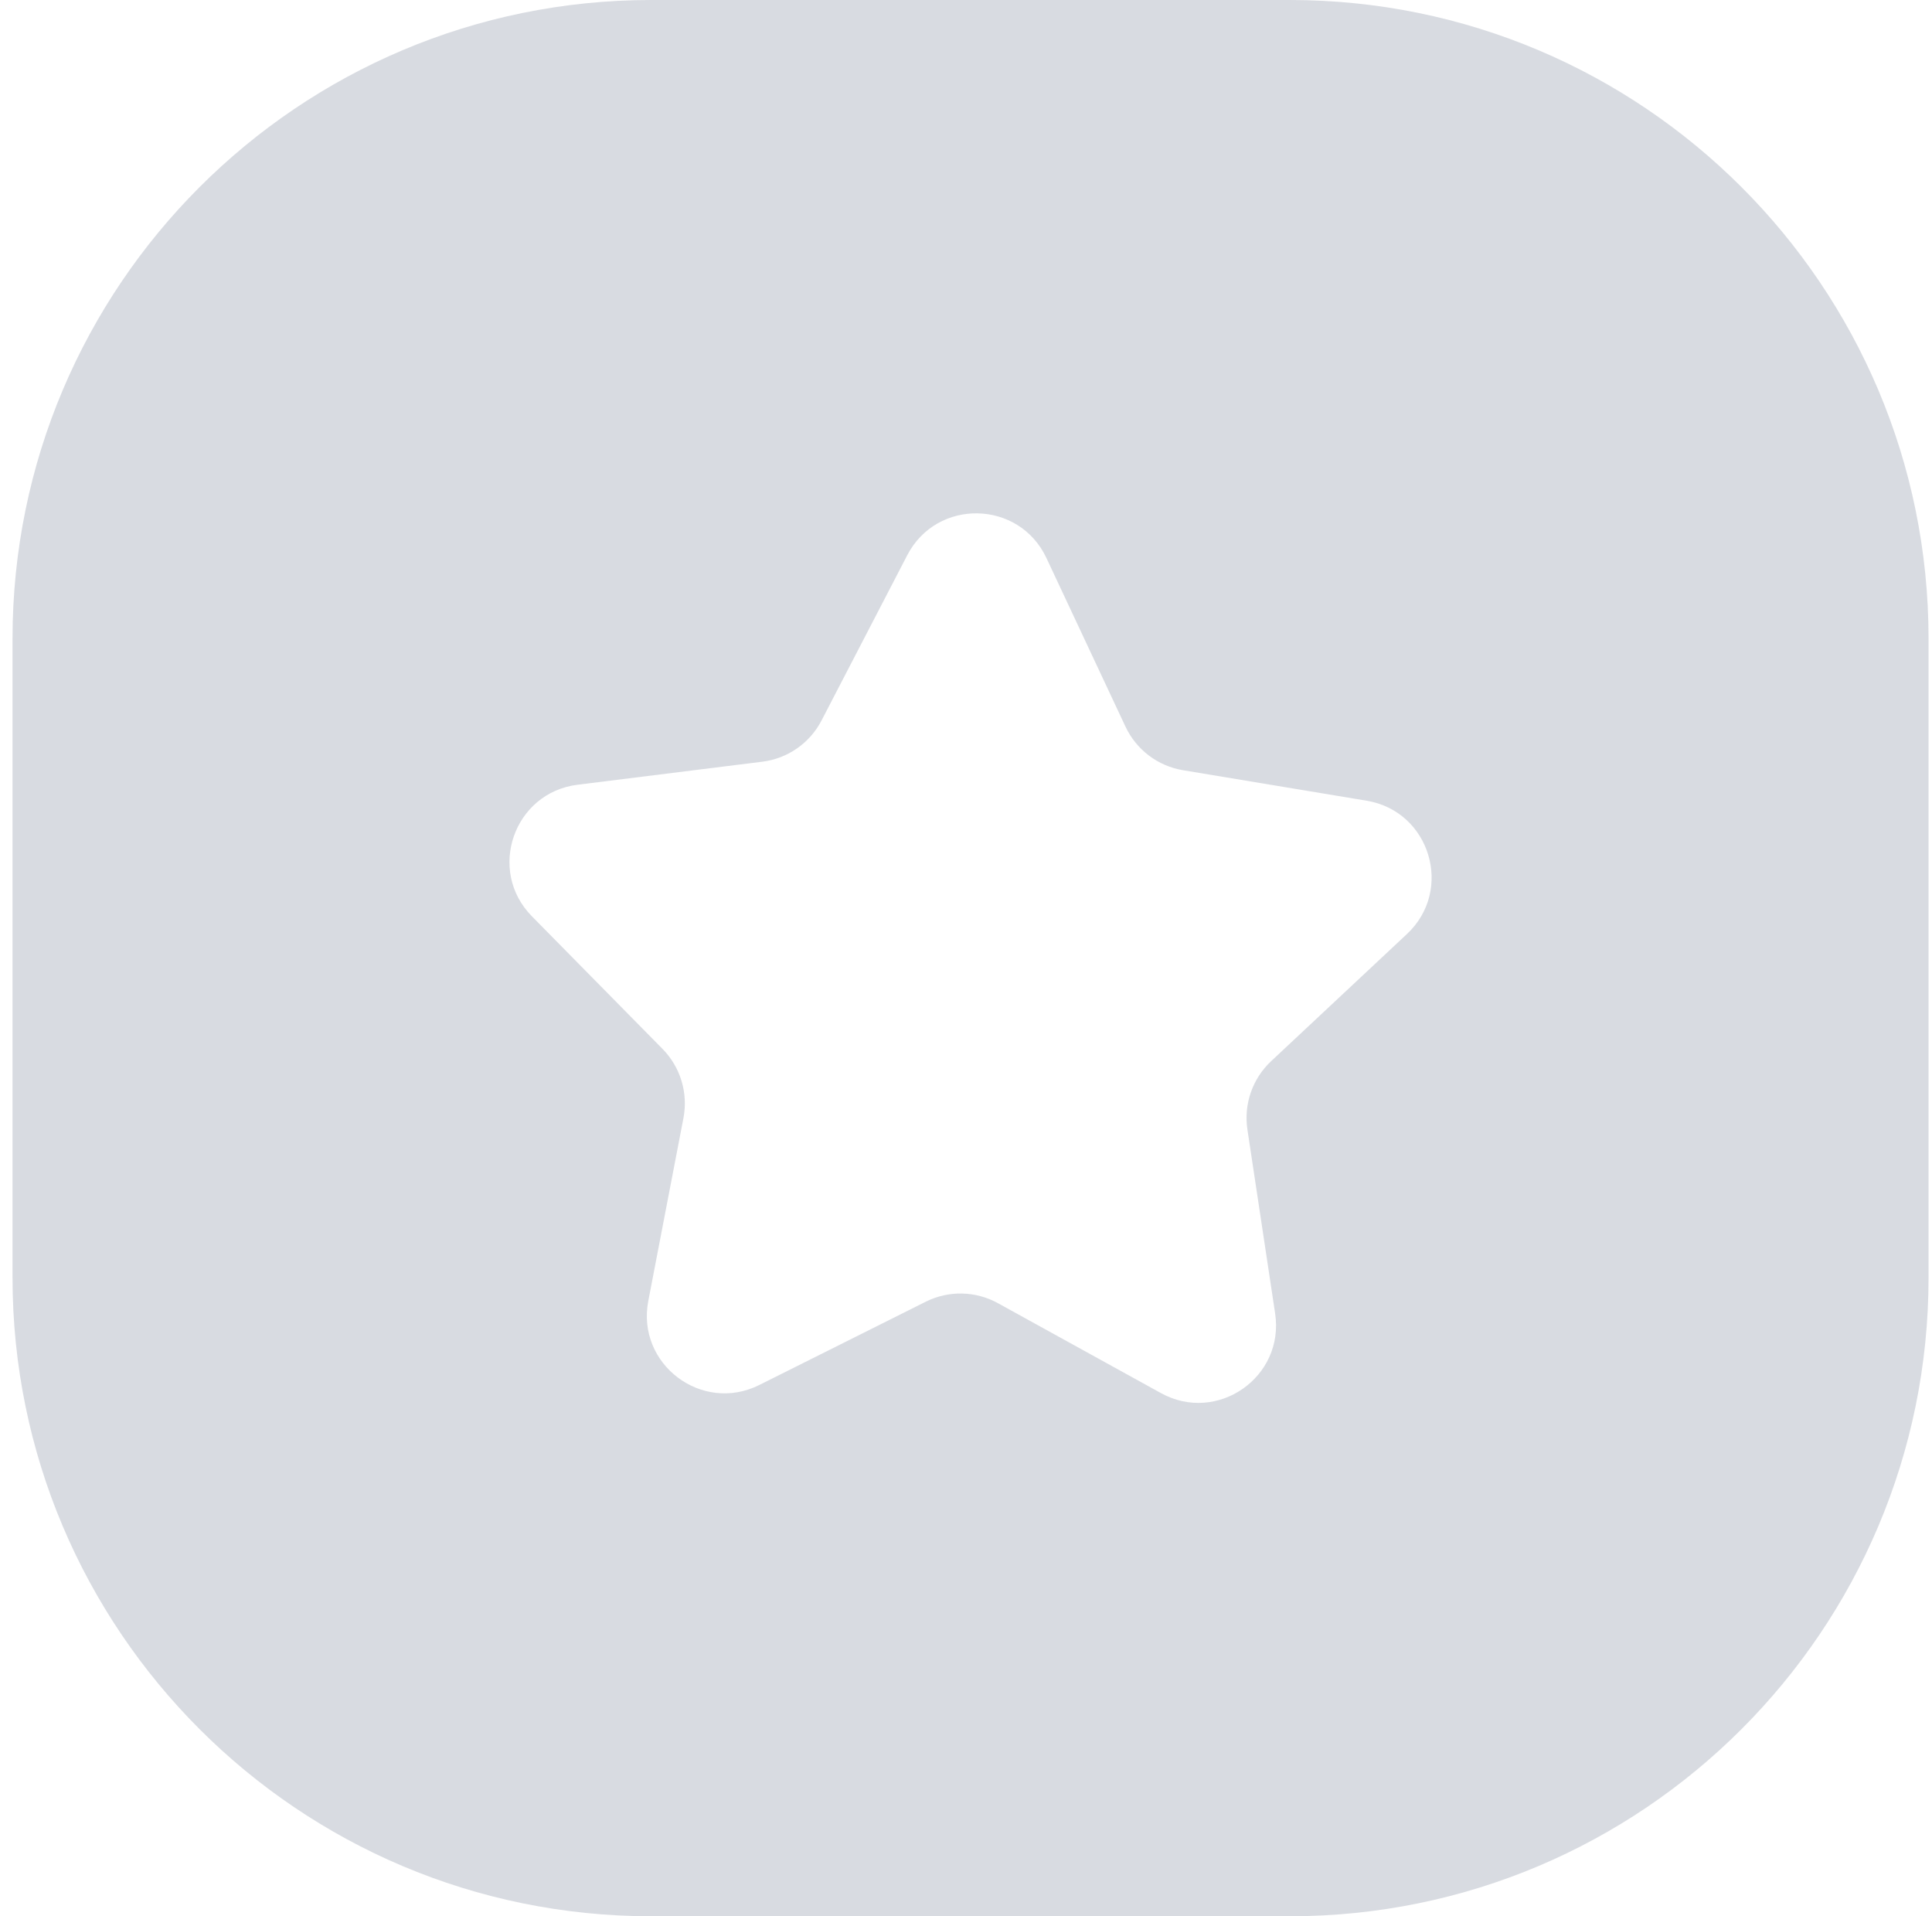<svg width="121" height="120" viewBox="0 0 121 120" fill="none" xmlns="http://www.w3.org/2000/svg">
<path fill-rule="evenodd" clip-rule="evenodd" d="M40.784 0C18.693 0 0.784 17.909 0.784 40V80C0.784 102.091 18.693 120 40.784 120H80.784C102.876 120 120.784 102.091 120.784 80V40C120.784 17.909 102.876 0 80.784 0H40.784ZM78.124 70.729L79.861 82.253C80.463 86.24 76.234 89.185 72.707 87.237L62.502 81.609C61.102 80.835 59.408 80.8 57.978 81.517L47.554 86.731C43.95 88.533 39.841 85.42 40.603 81.464L42.804 70.016C43.107 68.445 42.616 66.823 41.493 65.684L33.312 57.38C30.483 54.509 32.173 49.64 36.172 49.142L47.738 47.7C49.325 47.505 50.717 46.539 51.453 45.117L56.82 34.769C58.676 31.192 63.828 31.296 65.538 34.946L70.487 45.5C71.166 46.949 72.515 47.972 74.095 48.233L85.592 50.142C89.567 50.802 91.059 55.736 88.118 58.488L79.608 66.455C78.442 67.547 77.886 69.146 78.124 70.729Z" fill="#667289" fill-opacity="0.25"/>
</svg>

